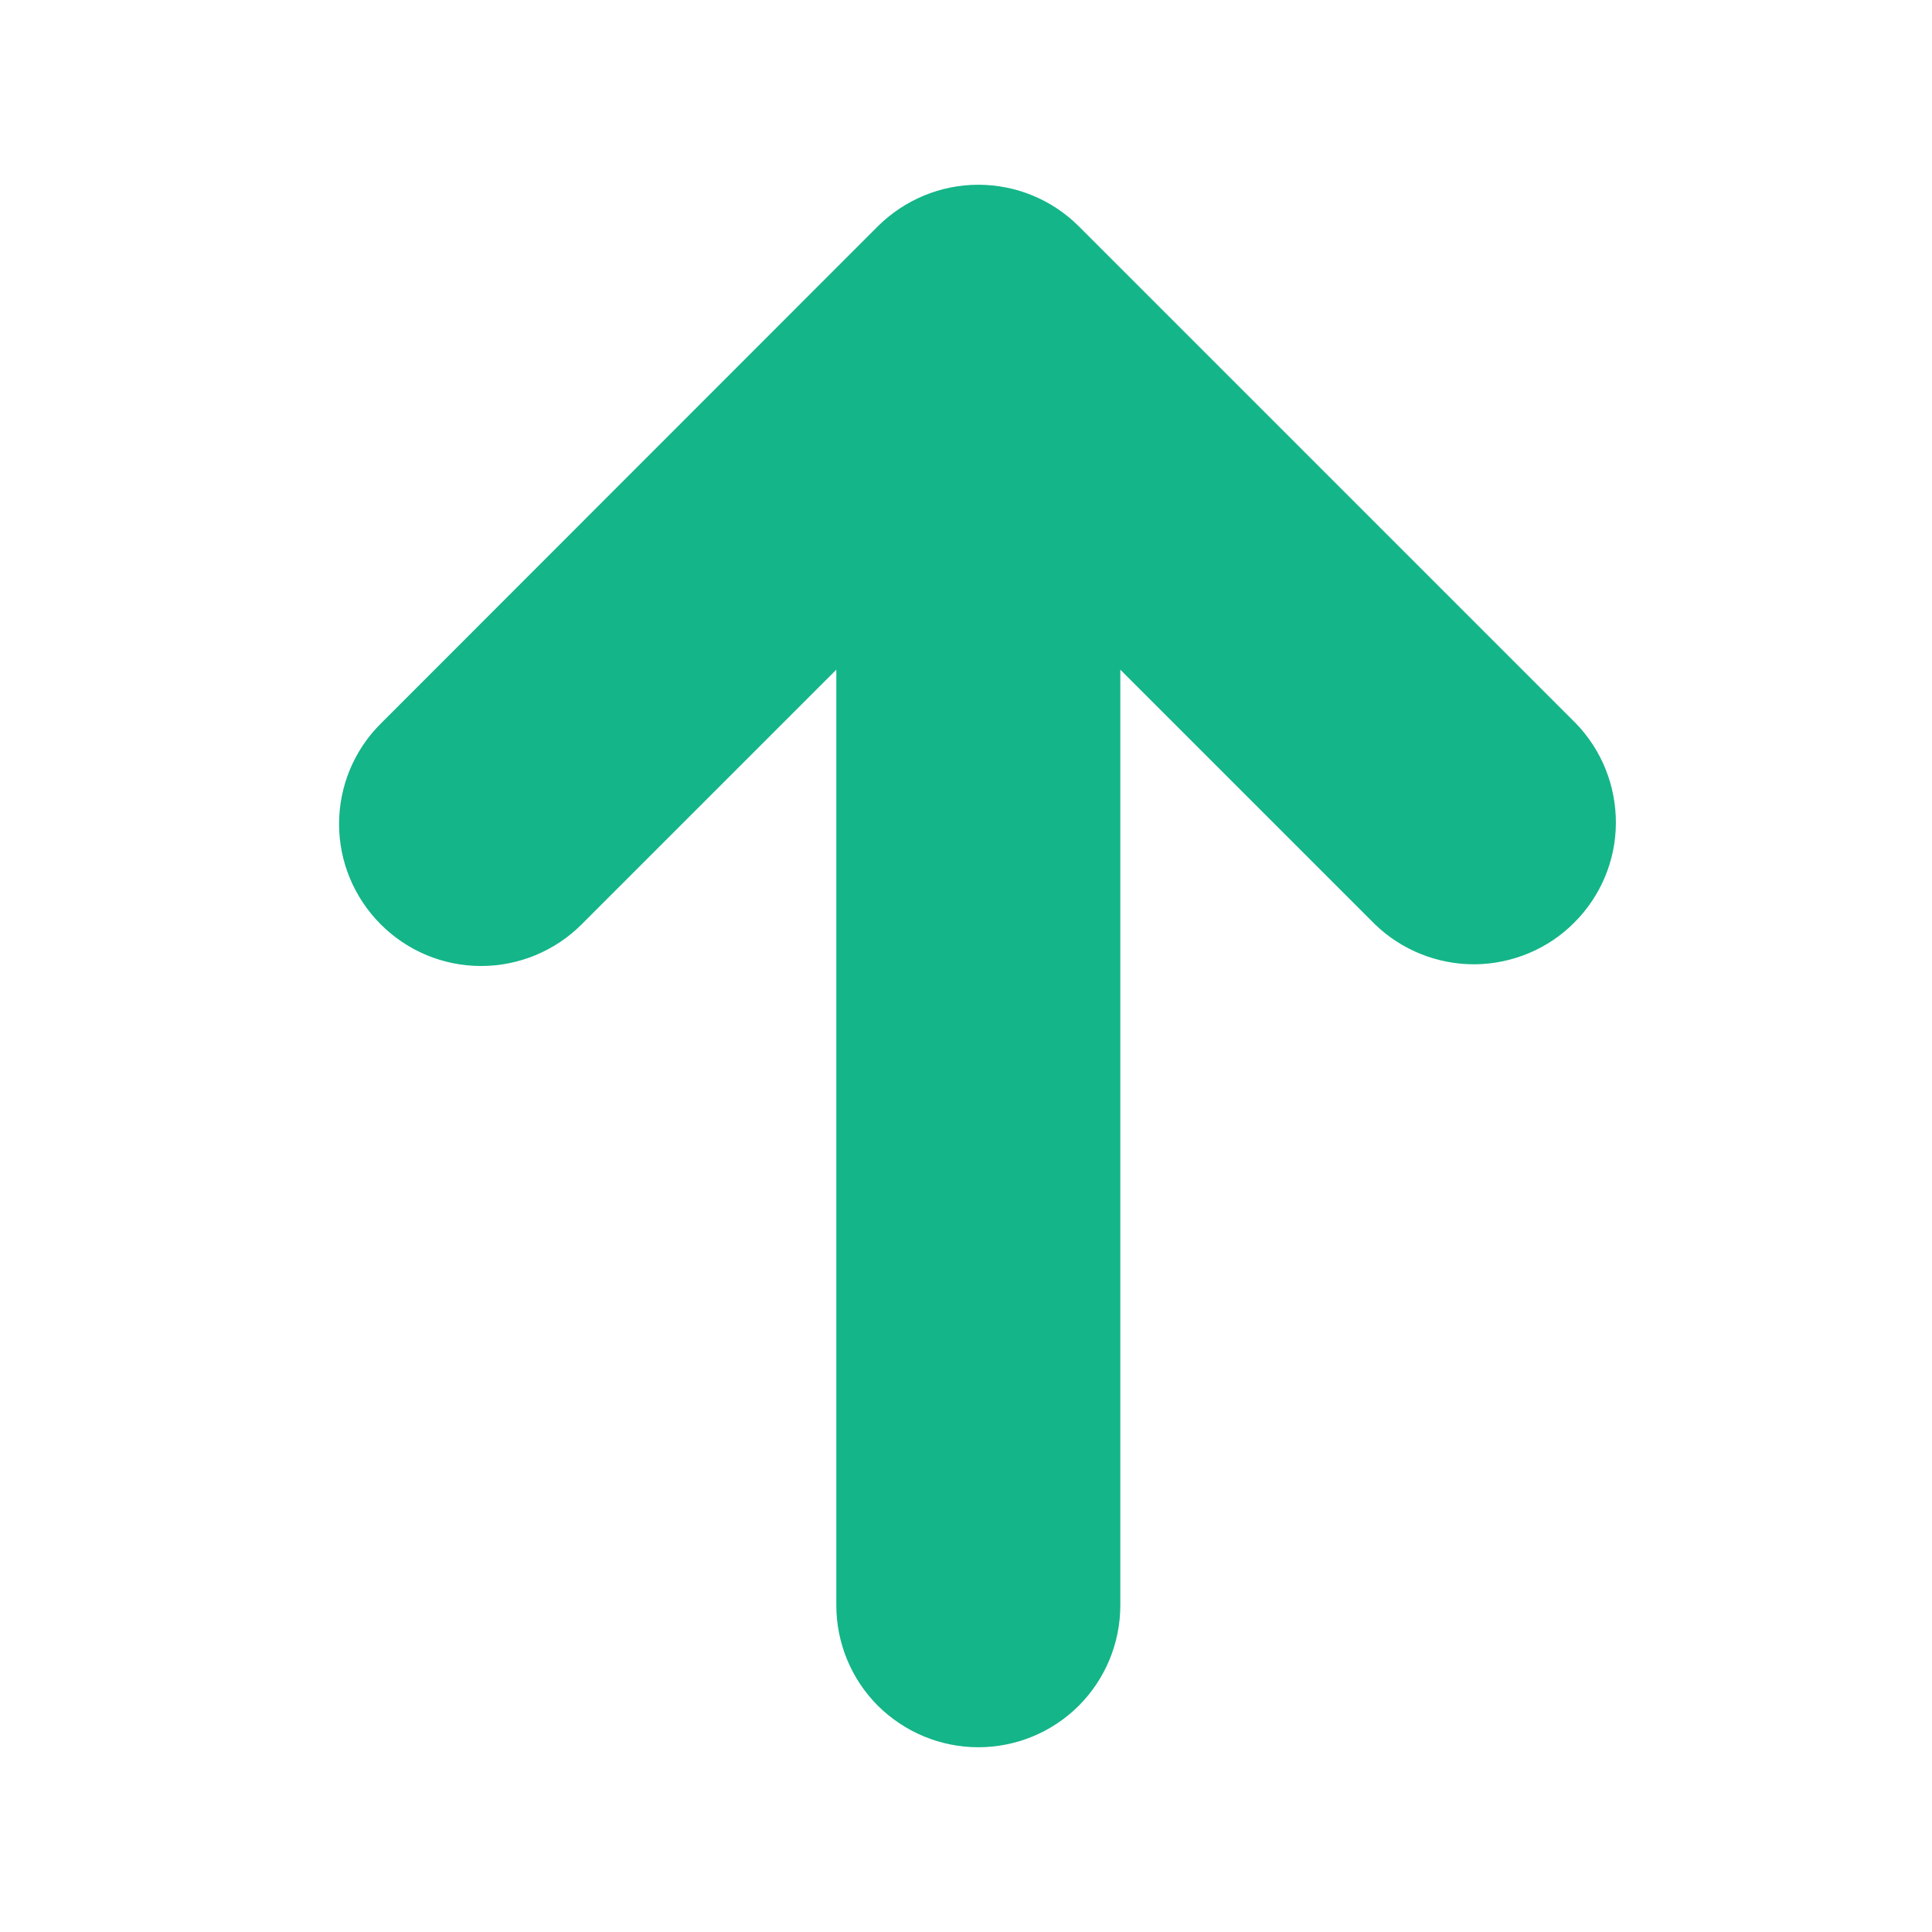 <svg width="8" height="8" viewBox="0 0 8 8" fill="none" xmlns="http://www.w3.org/2000/svg">
<g clip-path="url(#clip0_894_154)">
<path d="M1.577 3.828C1.687 3.938 1.836 4 1.992 4C2.148 4 2.298 3.938 2.408 3.828L3.463 2.773L3.463 6.647C3.463 6.803 3.525 6.953 3.635 7.063C3.746 7.173 3.895 7.235 4.051 7.235C4.207 7.235 4.357 7.173 4.467 7.063C4.577 6.953 4.639 6.803 4.639 6.647L4.639 2.773L5.694 3.828C5.805 3.935 5.954 3.994 6.108 3.993C6.262 3.991 6.41 3.93 6.519 3.82C6.628 3.711 6.69 3.564 6.691 3.41C6.692 3.255 6.633 3.107 6.526 2.996L4.467 0.937C4.357 0.827 4.207 0.765 4.051 0.765C3.895 0.765 3.746 0.827 3.635 0.937L1.577 2.996C1.466 3.106 1.404 3.256 1.404 3.412C1.404 3.568 1.466 3.717 1.577 3.828Z" fill="#14B589"/>
</g>
<defs>
<clipPath id="clip0_894_154">
<rect width="7.059" height="7.059" fill="white" transform="translate(7.581 7.529) rotate(-180)"/>
</clipPath>
</defs>
</svg>
